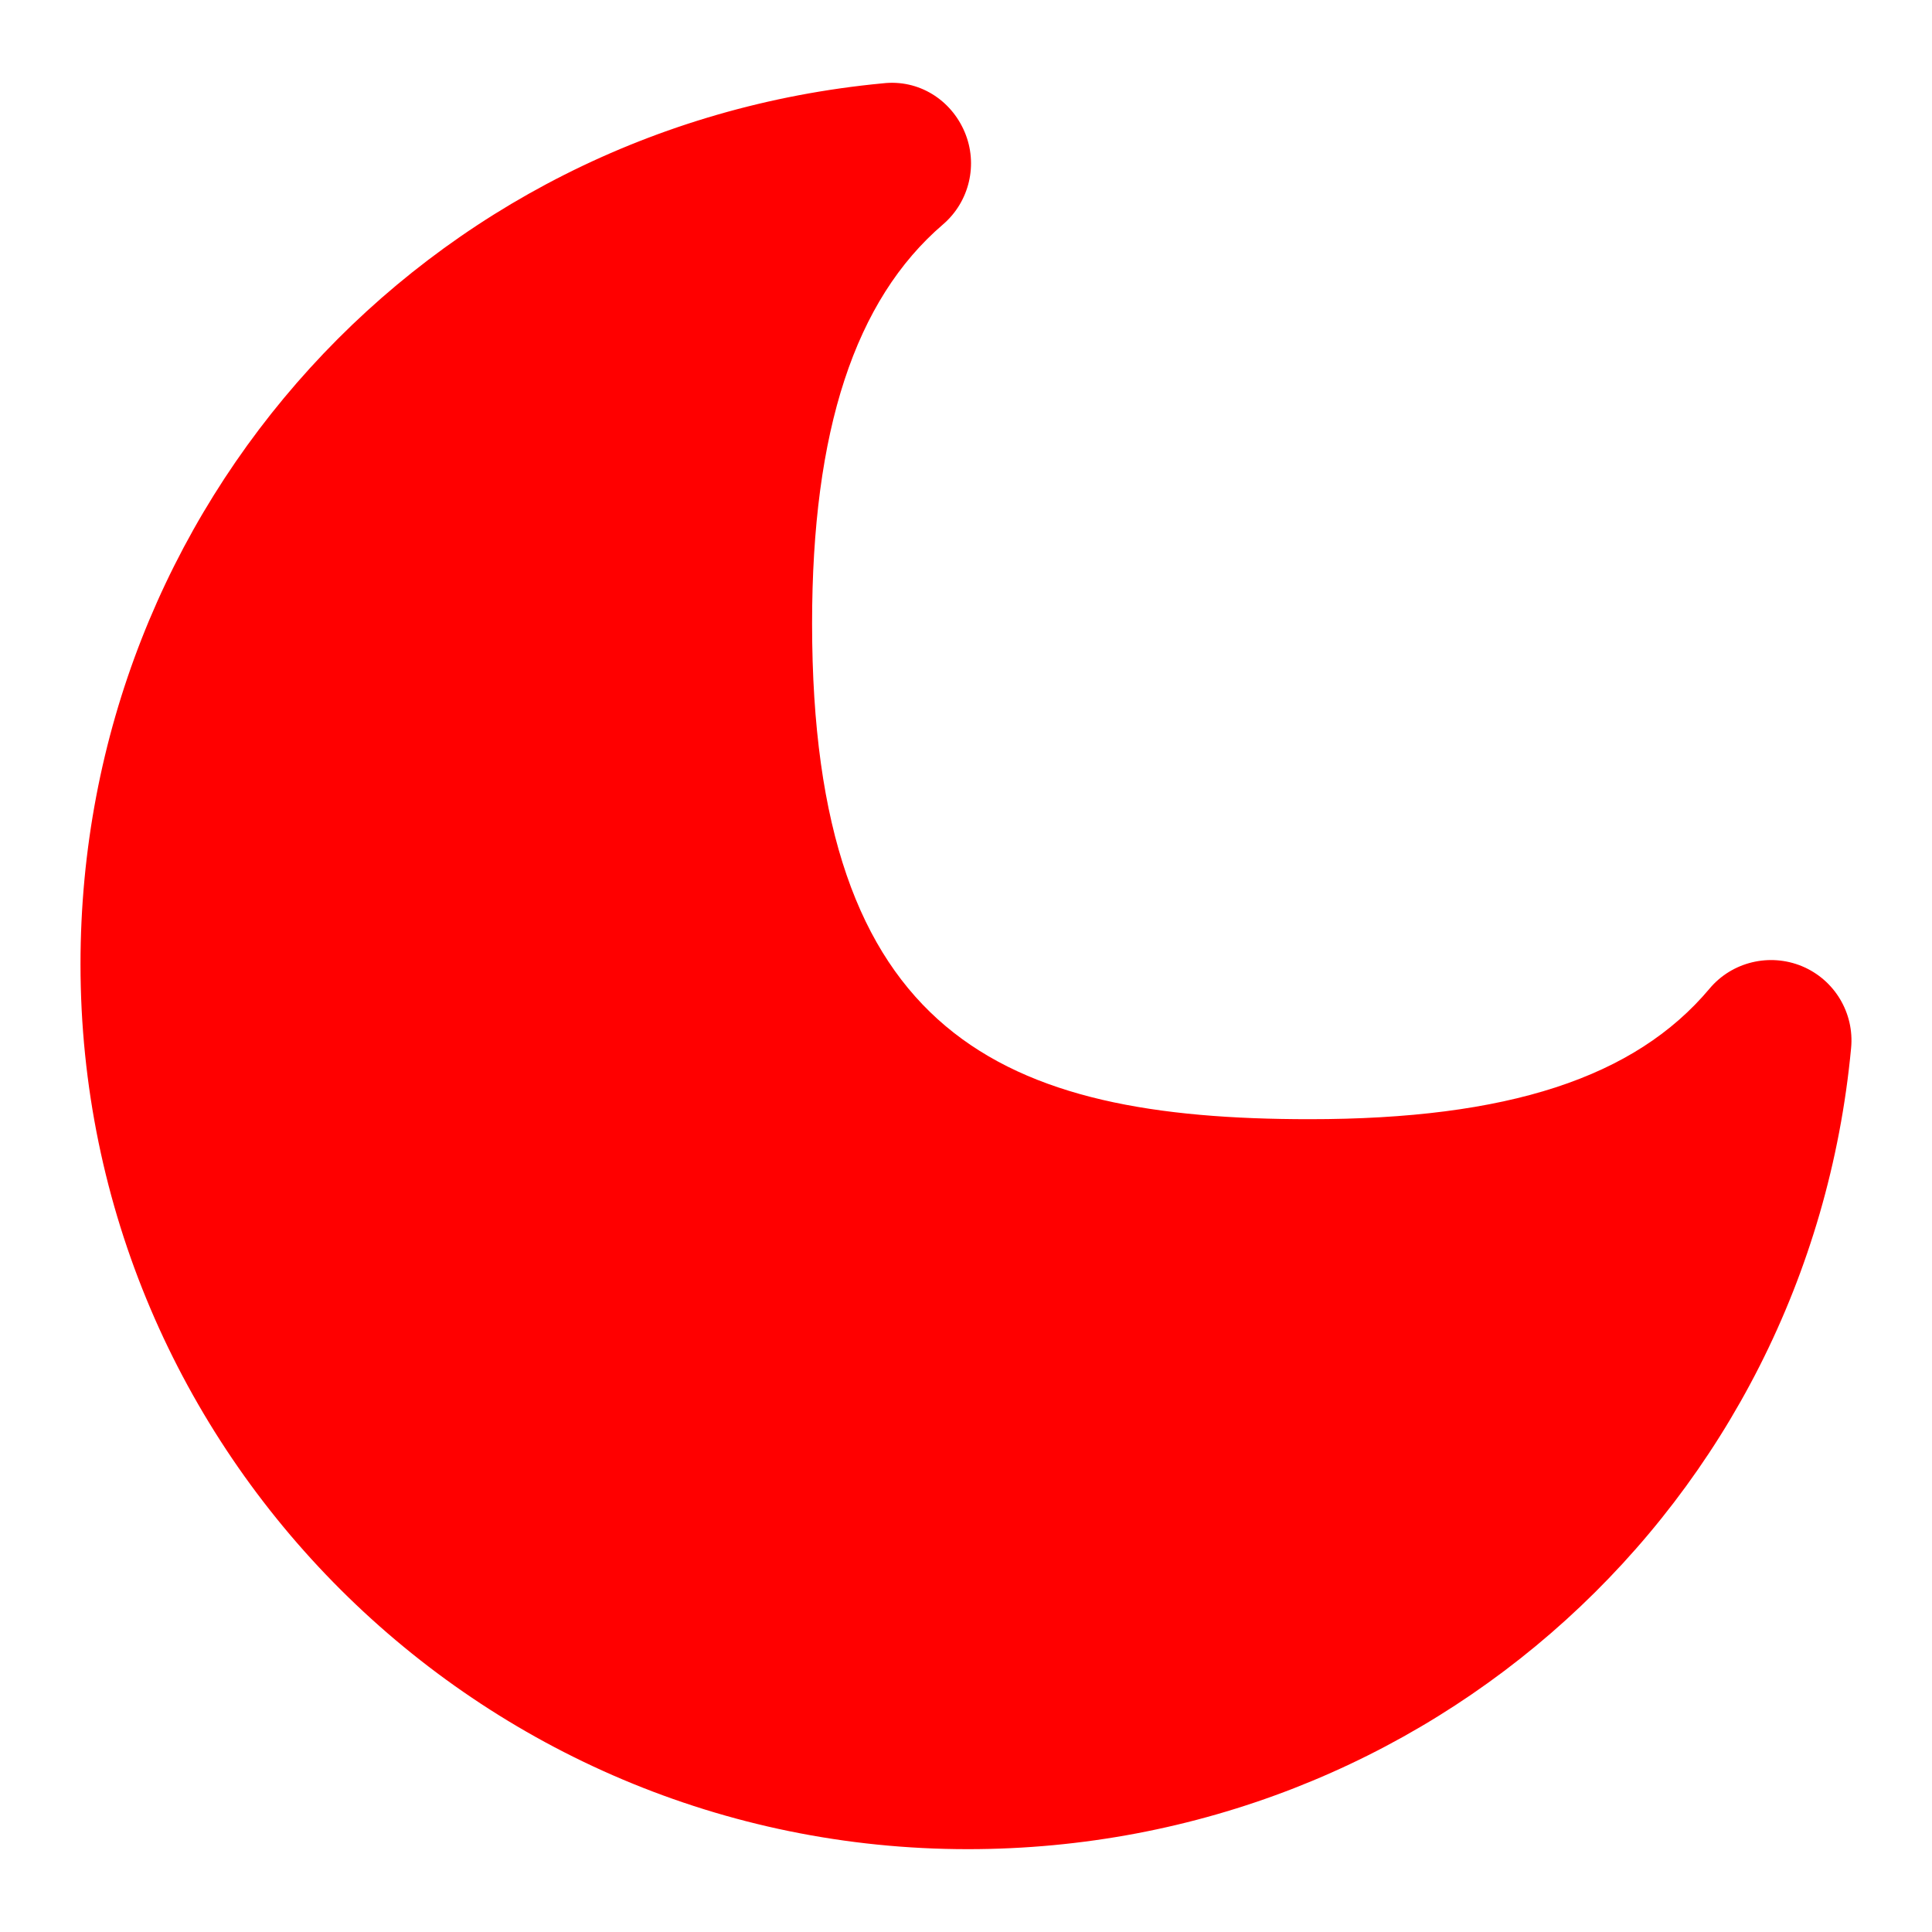 <?xml version="1.0" encoding="UTF-8"?>
<svg xmlns="http://www.w3.org/2000/svg" id="dark-icon" data-name="dark-icon" viewBox="0 0 24 24" width="40" height="40">
  <path d="M22.386,12.003c-.402-.167-.871-.056-1.151,.28-.928,1.105-2.506,1.62-4.968,1.62-3.814,0-6.179-1.03-6.179-6.158,0-2.397,.532-4.019,1.626-4.957,.33-.283,.439-.749,.269-1.149-.17-.401-.571-.655-1.015-.604C5.285,1.573,1,6.277,1,11.978c0,6.062,4.944,10.993,11.022,10.993,5.72,0,10.438-4.278,10.973-9.951,.042-.436-.205-.848-.609-1.017Z" fill="red"/>
</svg>
